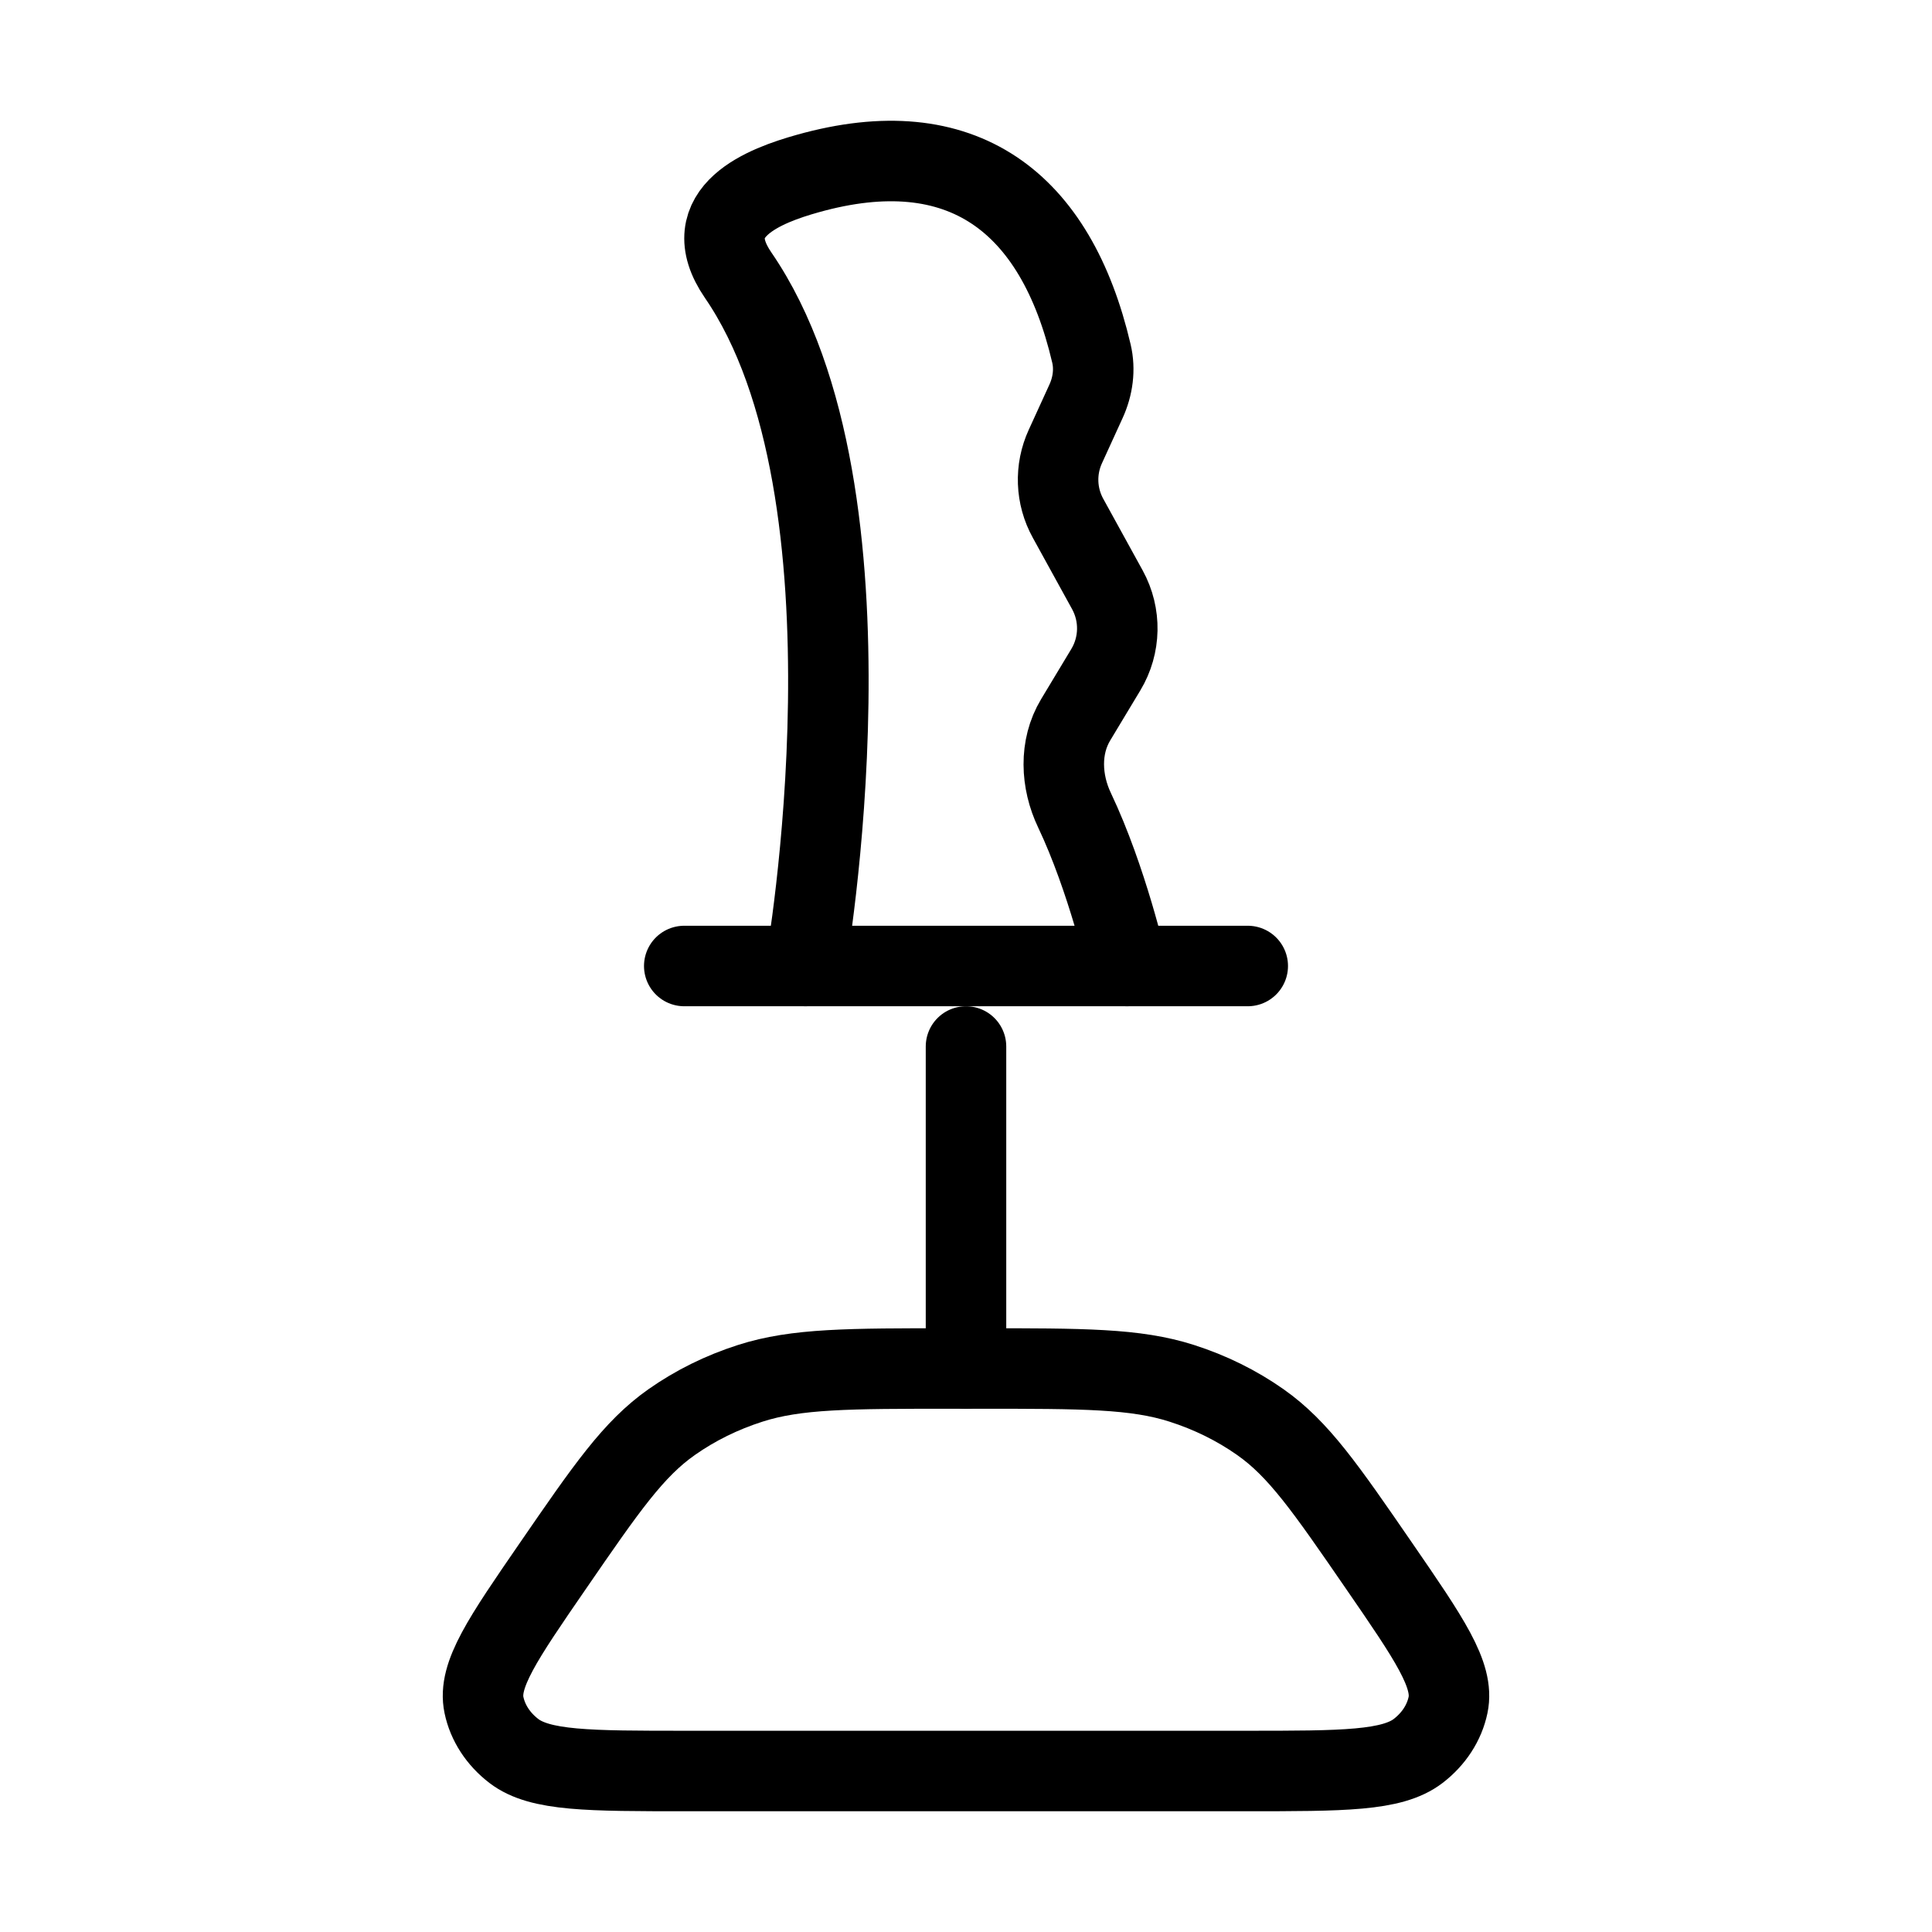 <svg xmlns="http://www.w3.org/2000/svg" viewBox="0 0 24 24" fill="none" stroke="currentColor" stroke-linecap="round" stroke-linejoin="round">
  <path d="M15.475 22H8.525C7.314 22 6.708 22 6.383 21.751C6.189 21.602 6.058 21.401 6.012 21.18C5.934 20.809 6.246 20.356 6.869 19.451C7.535 18.483 7.869 17.999 8.345 17.665C8.638 17.459 8.967 17.297 9.32 17.184C9.894 17 10.542 17 11.838 17H12.162C13.458 17 14.106 17 14.68 17.184C15.033 17.297 15.362 17.459 15.655 17.665C16.131 17.999 16.465 18.483 17.131 19.451C17.754 20.356 18.066 20.809 17.988 21.18C17.942 21.401 17.811 21.602 17.617 21.751C17.292 22 16.686 22 15.475 22Z" stroke="currentColor" key="k0" />
  <path d="M8.5 12H15.5" stroke="currentColor" key="k1" />
  <path d="M12 13L12 17" stroke="currentColor" key="k2" />
  <path d="M10.006 12C10.006 12 11.038 6.138 9.17 3.419C8.625 2.625 9.521 2.3 10.03 2.157C11.954 1.615 13.117 2.507 13.558 4.391C13.605 4.59 13.576 4.799 13.491 4.985L13.235 5.545C13.103 5.831 13.115 6.163 13.268 6.439L13.756 7.326C13.927 7.637 13.92 8.015 13.737 8.319L13.362 8.942C13.158 9.281 13.178 9.708 13.348 10.065C13.756 10.924 14 12 14 12" stroke="currentColor" key="k3" />
</svg>